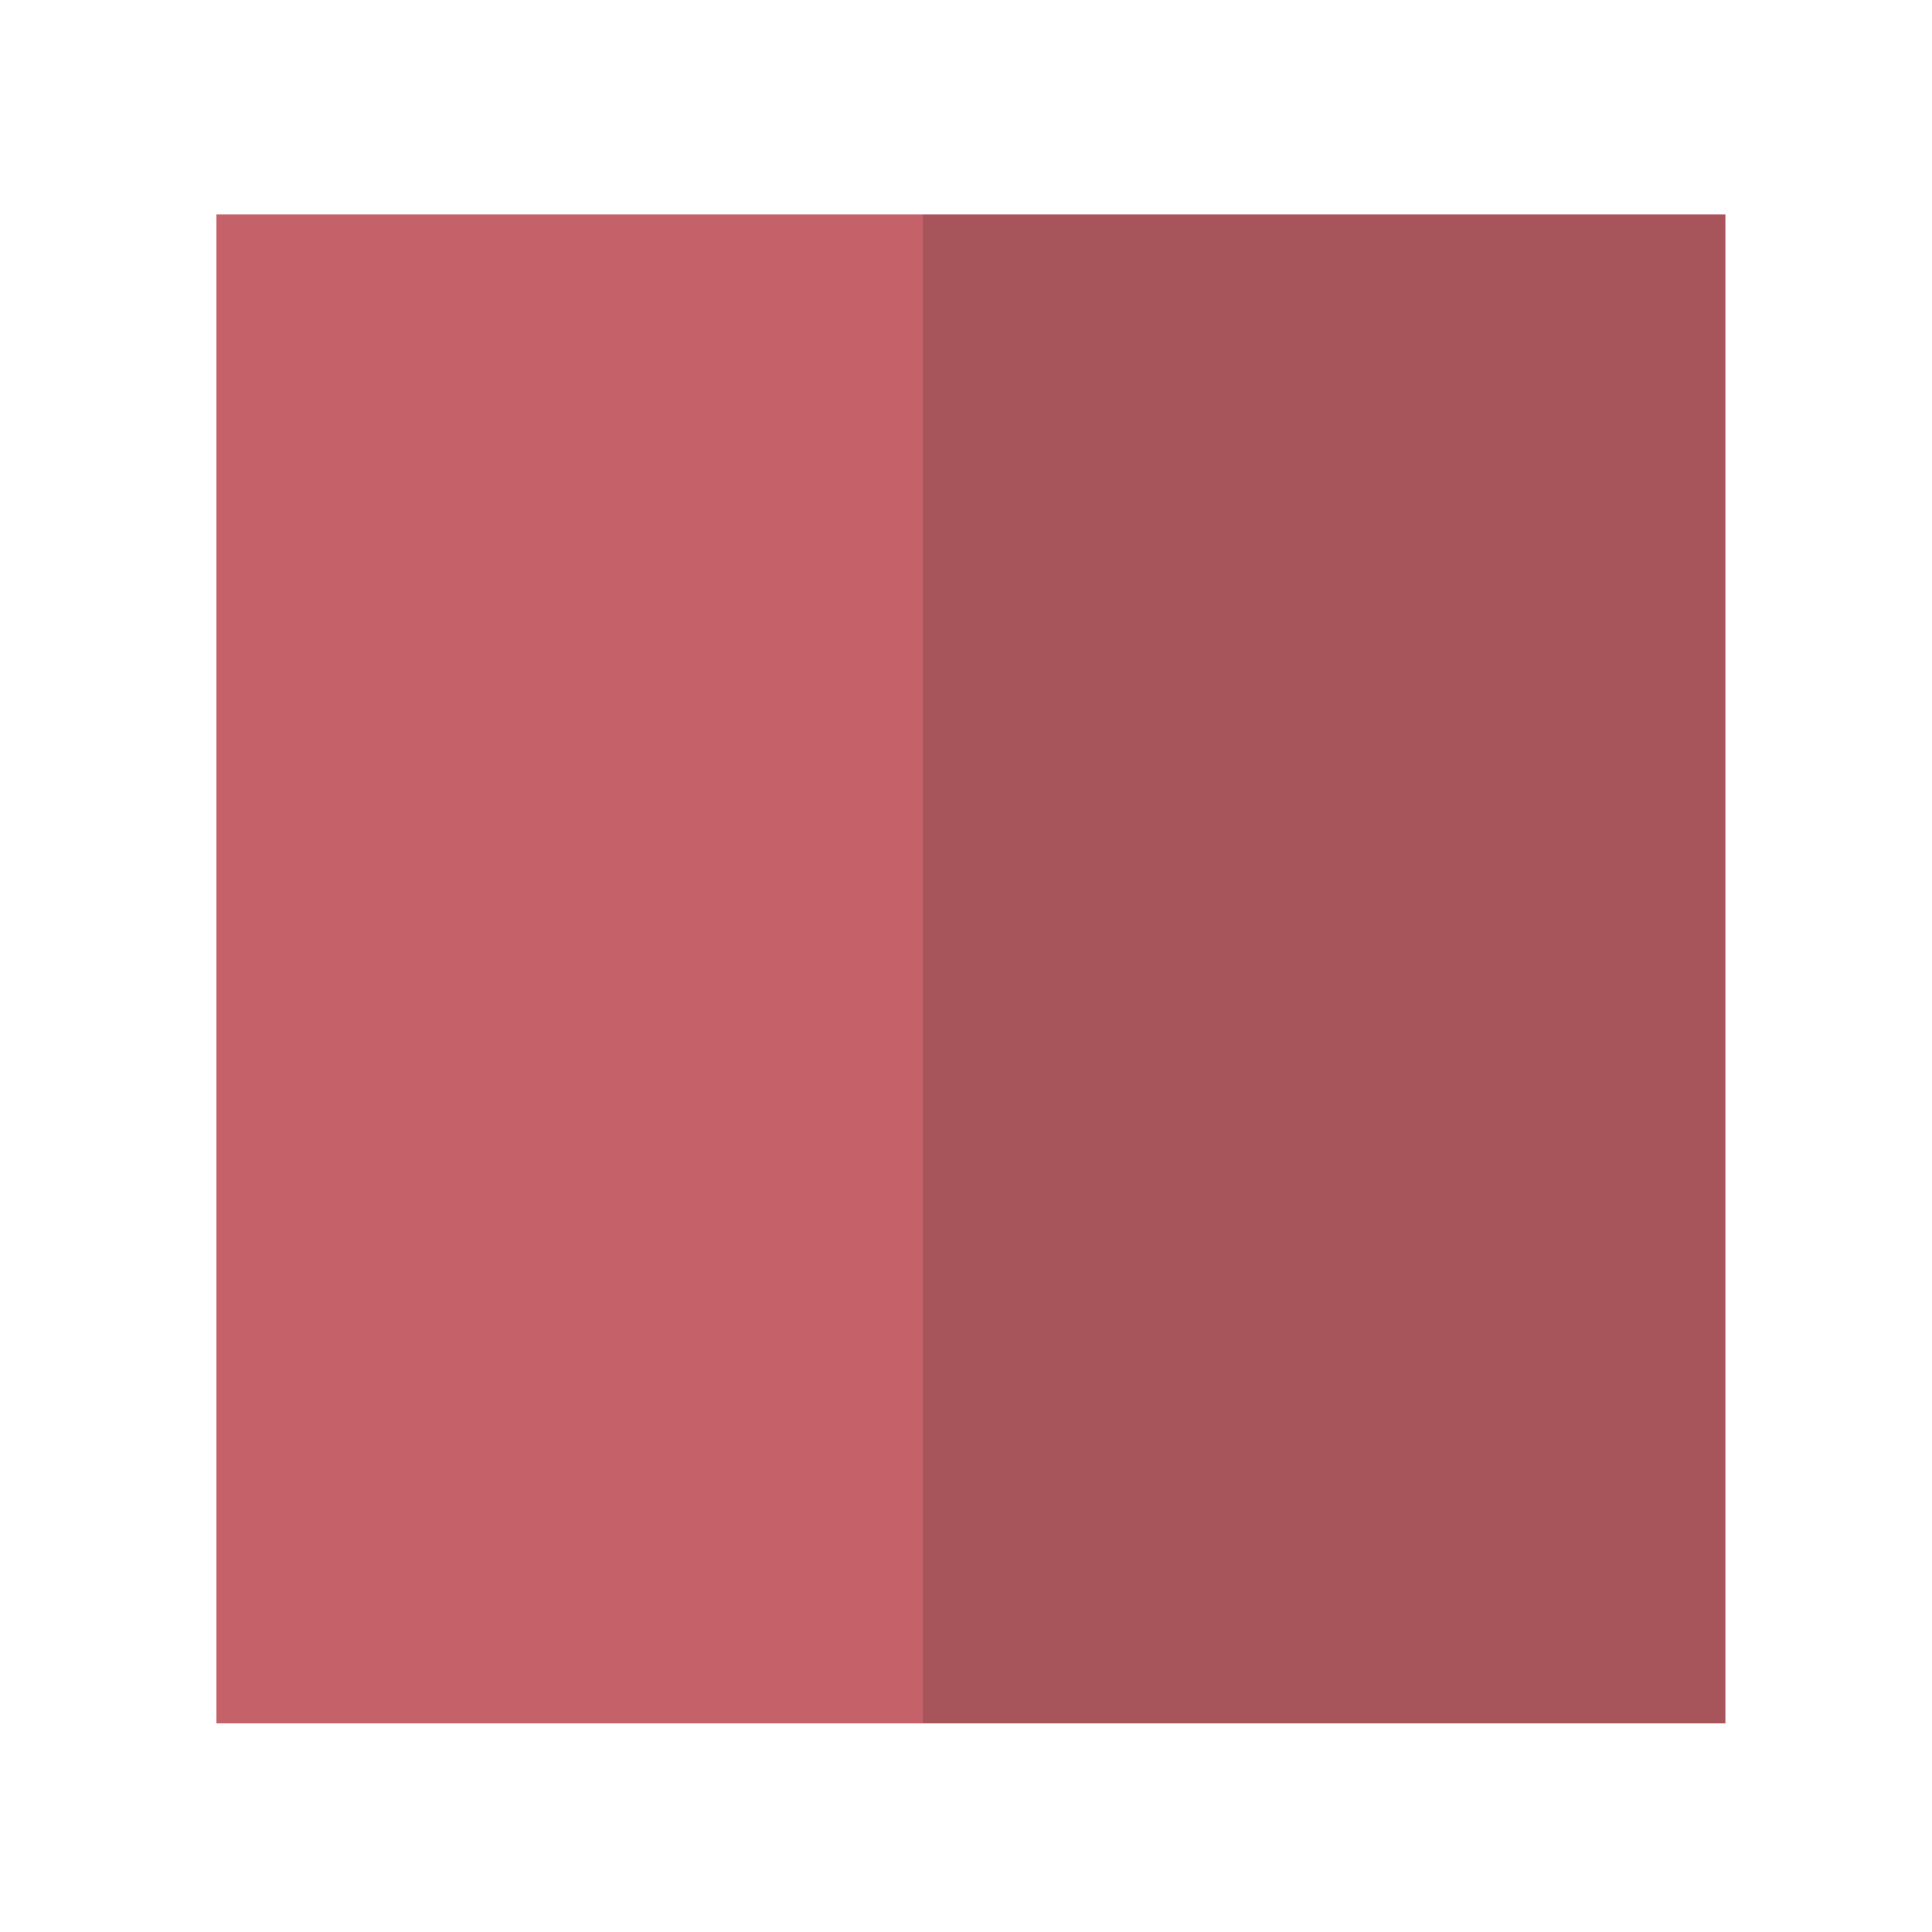 <?xml version="1.0" encoding="UTF-8" standalone="no"?>
<!DOCTYPE svg PUBLIC "-//W3C//DTD SVG 1.1//EN" "http://www.w3.org/Graphics/SVG/1.1/DTD/svg11.dtd">
<svg width="100%" height="100%" viewBox="0 0 64 64" version="1.1" xmlns="http://www.w3.org/2000/svg" xmlns:xlink="http://www.w3.org/1999/xlink" xml:space="preserve" xmlns:serif="http://www.serif.com/" style="fill-rule:evenodd;clip-rule:evenodd;stroke-linejoin:round;stroke-miterlimit:2;">
    <g transform="matrix(6.325,0,0,6.325,-4141.05,-2404)">
        <rect x="659.544" y="381.202" width="4.204" height="7.903" style="fill:rgb(168,84,91);fill-rule:nonzero;"/>
    </g>
    <g transform="matrix(6.325,0,0,6.325,-4141.05,-2404)">
        <rect x="655.845" y="381.202" width="3.699" height="7.903" style="fill:rgb(196,97,105);fill-rule:nonzero;"/>
    </g>
</svg>
